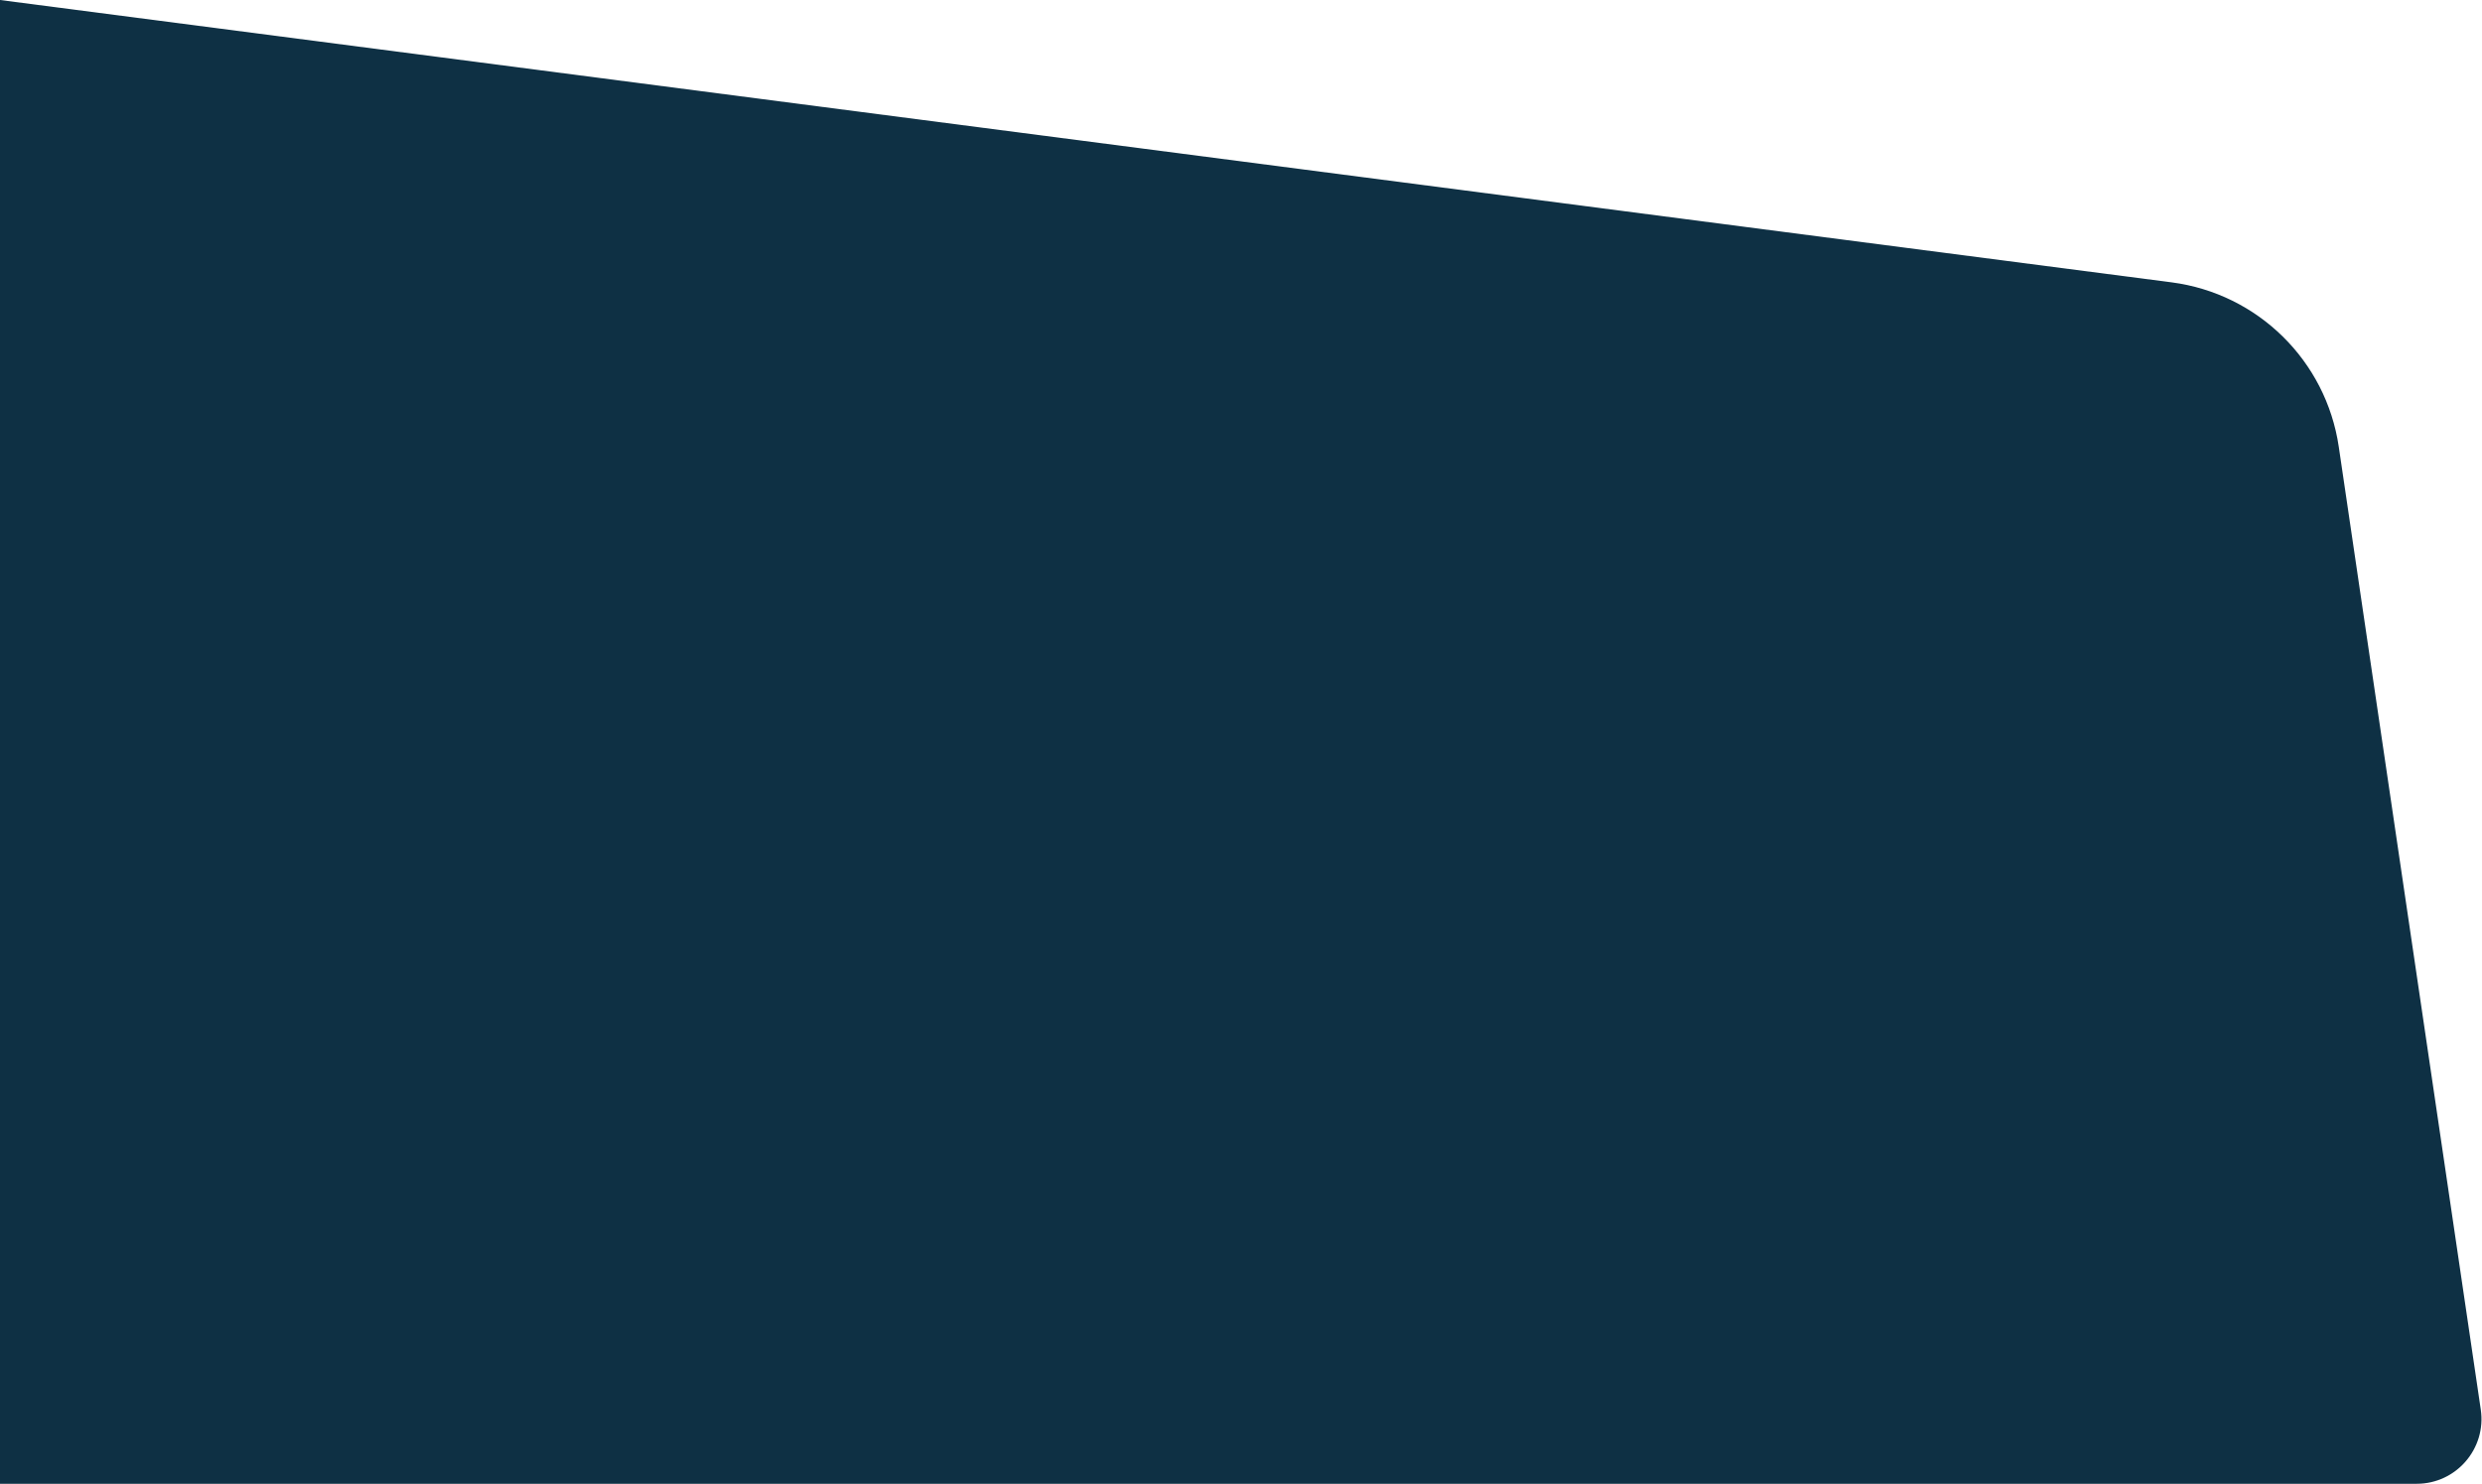 <svg width="766" height="458" viewBox="0 0 766 458" fill="none" xmlns="http://www.w3.org/2000/svg">
<path d="M0 0L670.172 87.148C696.794 90.61 717.876 111.335 721.793 137.894L765.62 435.082C767.401 447.159 758.042 458 745.834 458H0V0Z" fill="#0E3044"/>
</svg>
